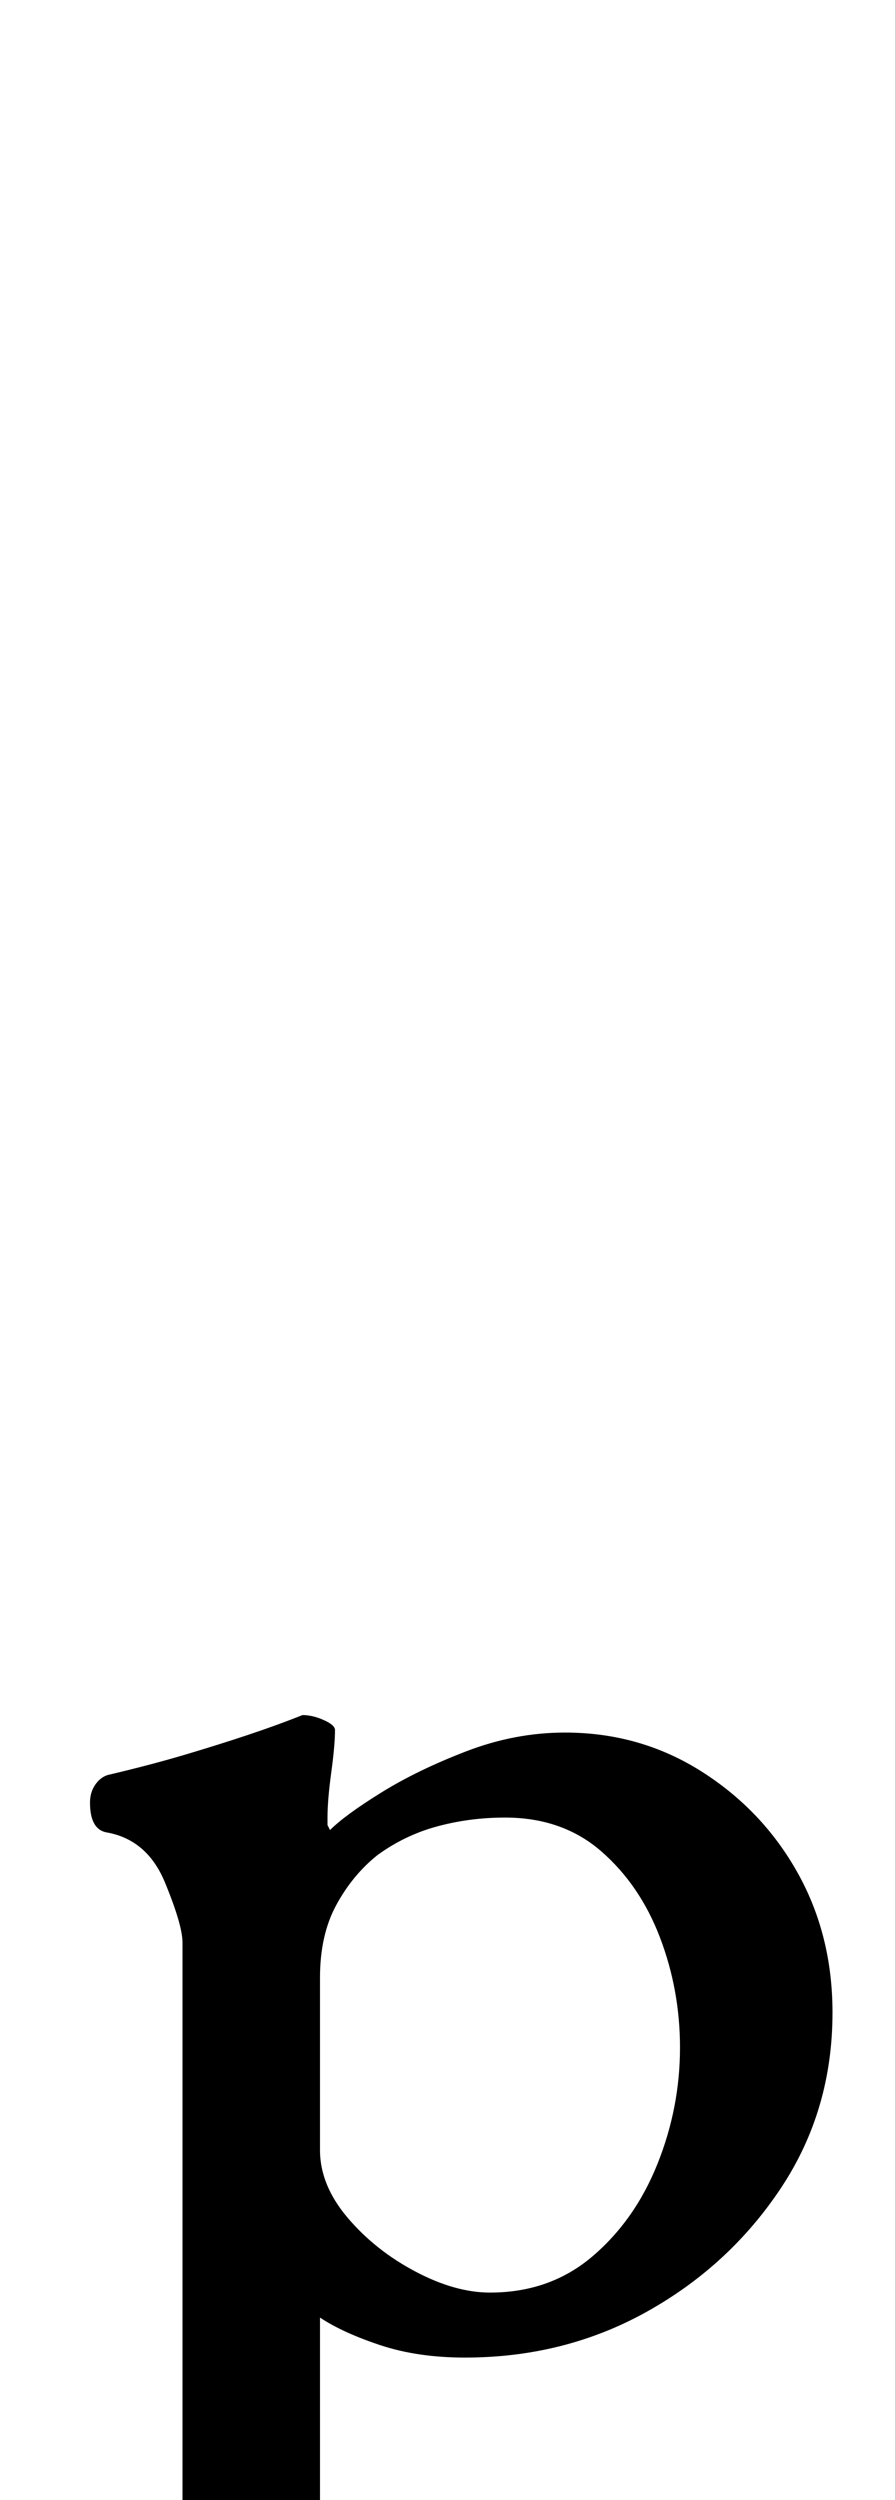 <?xml version="1.0" standalone="no"?>
<!DOCTYPE svg PUBLIC "-//W3C//DTD SVG 1.1//EN" "http://www.w3.org/Graphics/SVG/1.1/DTD/svg11.dtd" >
<svg xmlns="http://www.w3.org/2000/svg" xmlns:xlink="http://www.w3.org/1999/xlink" version="1.1" viewBox="-10 0 358 1000">
  <g transform="matrix(1 0 0 -1 0 800)">
   <path fill="currentColor"
d="M35 -285q-2 0 -8.5 2.5t-6.5 6.5q0 5 5 9.5t10 5.5q10 3 19 7t9 16v261q0 7 -7 24t-23 20q-7 1 -7 12q0 4 2 7t5 4q17 4 30.5 8t25.5 8t22 8q4 0 8.5 -2t4.5 -4q0 -6 -1.5 -17t-1.5 -18v-3t1 -2q6 6 20.5 15t34 16.5t39.5 7.5q30 0 54.5 -15.5t38.5 -40.5t14 -56
q0 -39 -20.5 -70t-53.5 -49.5t-73 -18.5q-19 0 -34 5t-24 11v-111q0 -12 7 -16t17 -7q5 -1 10 -5.5t5 -9.5q0 -4 -6.5 -6.5t-8.5 -2.5q-13 0 -25.5 1.5t-25.5 1.5q-14 0 -28 -1.5t-28 -1.5zM186 -117q24 0 41 14.5t26 37t9 46.5q0 23 -8 44t-23.5 34.5t-38.5 13.5
q-14 0 -27 -3.5t-24 -11.5q-10 -8 -16.5 -20t-6.5 -29v-69q0 -14 11 -27t27 -21.5t30 -8.5z" />
  </g>

</svg>
